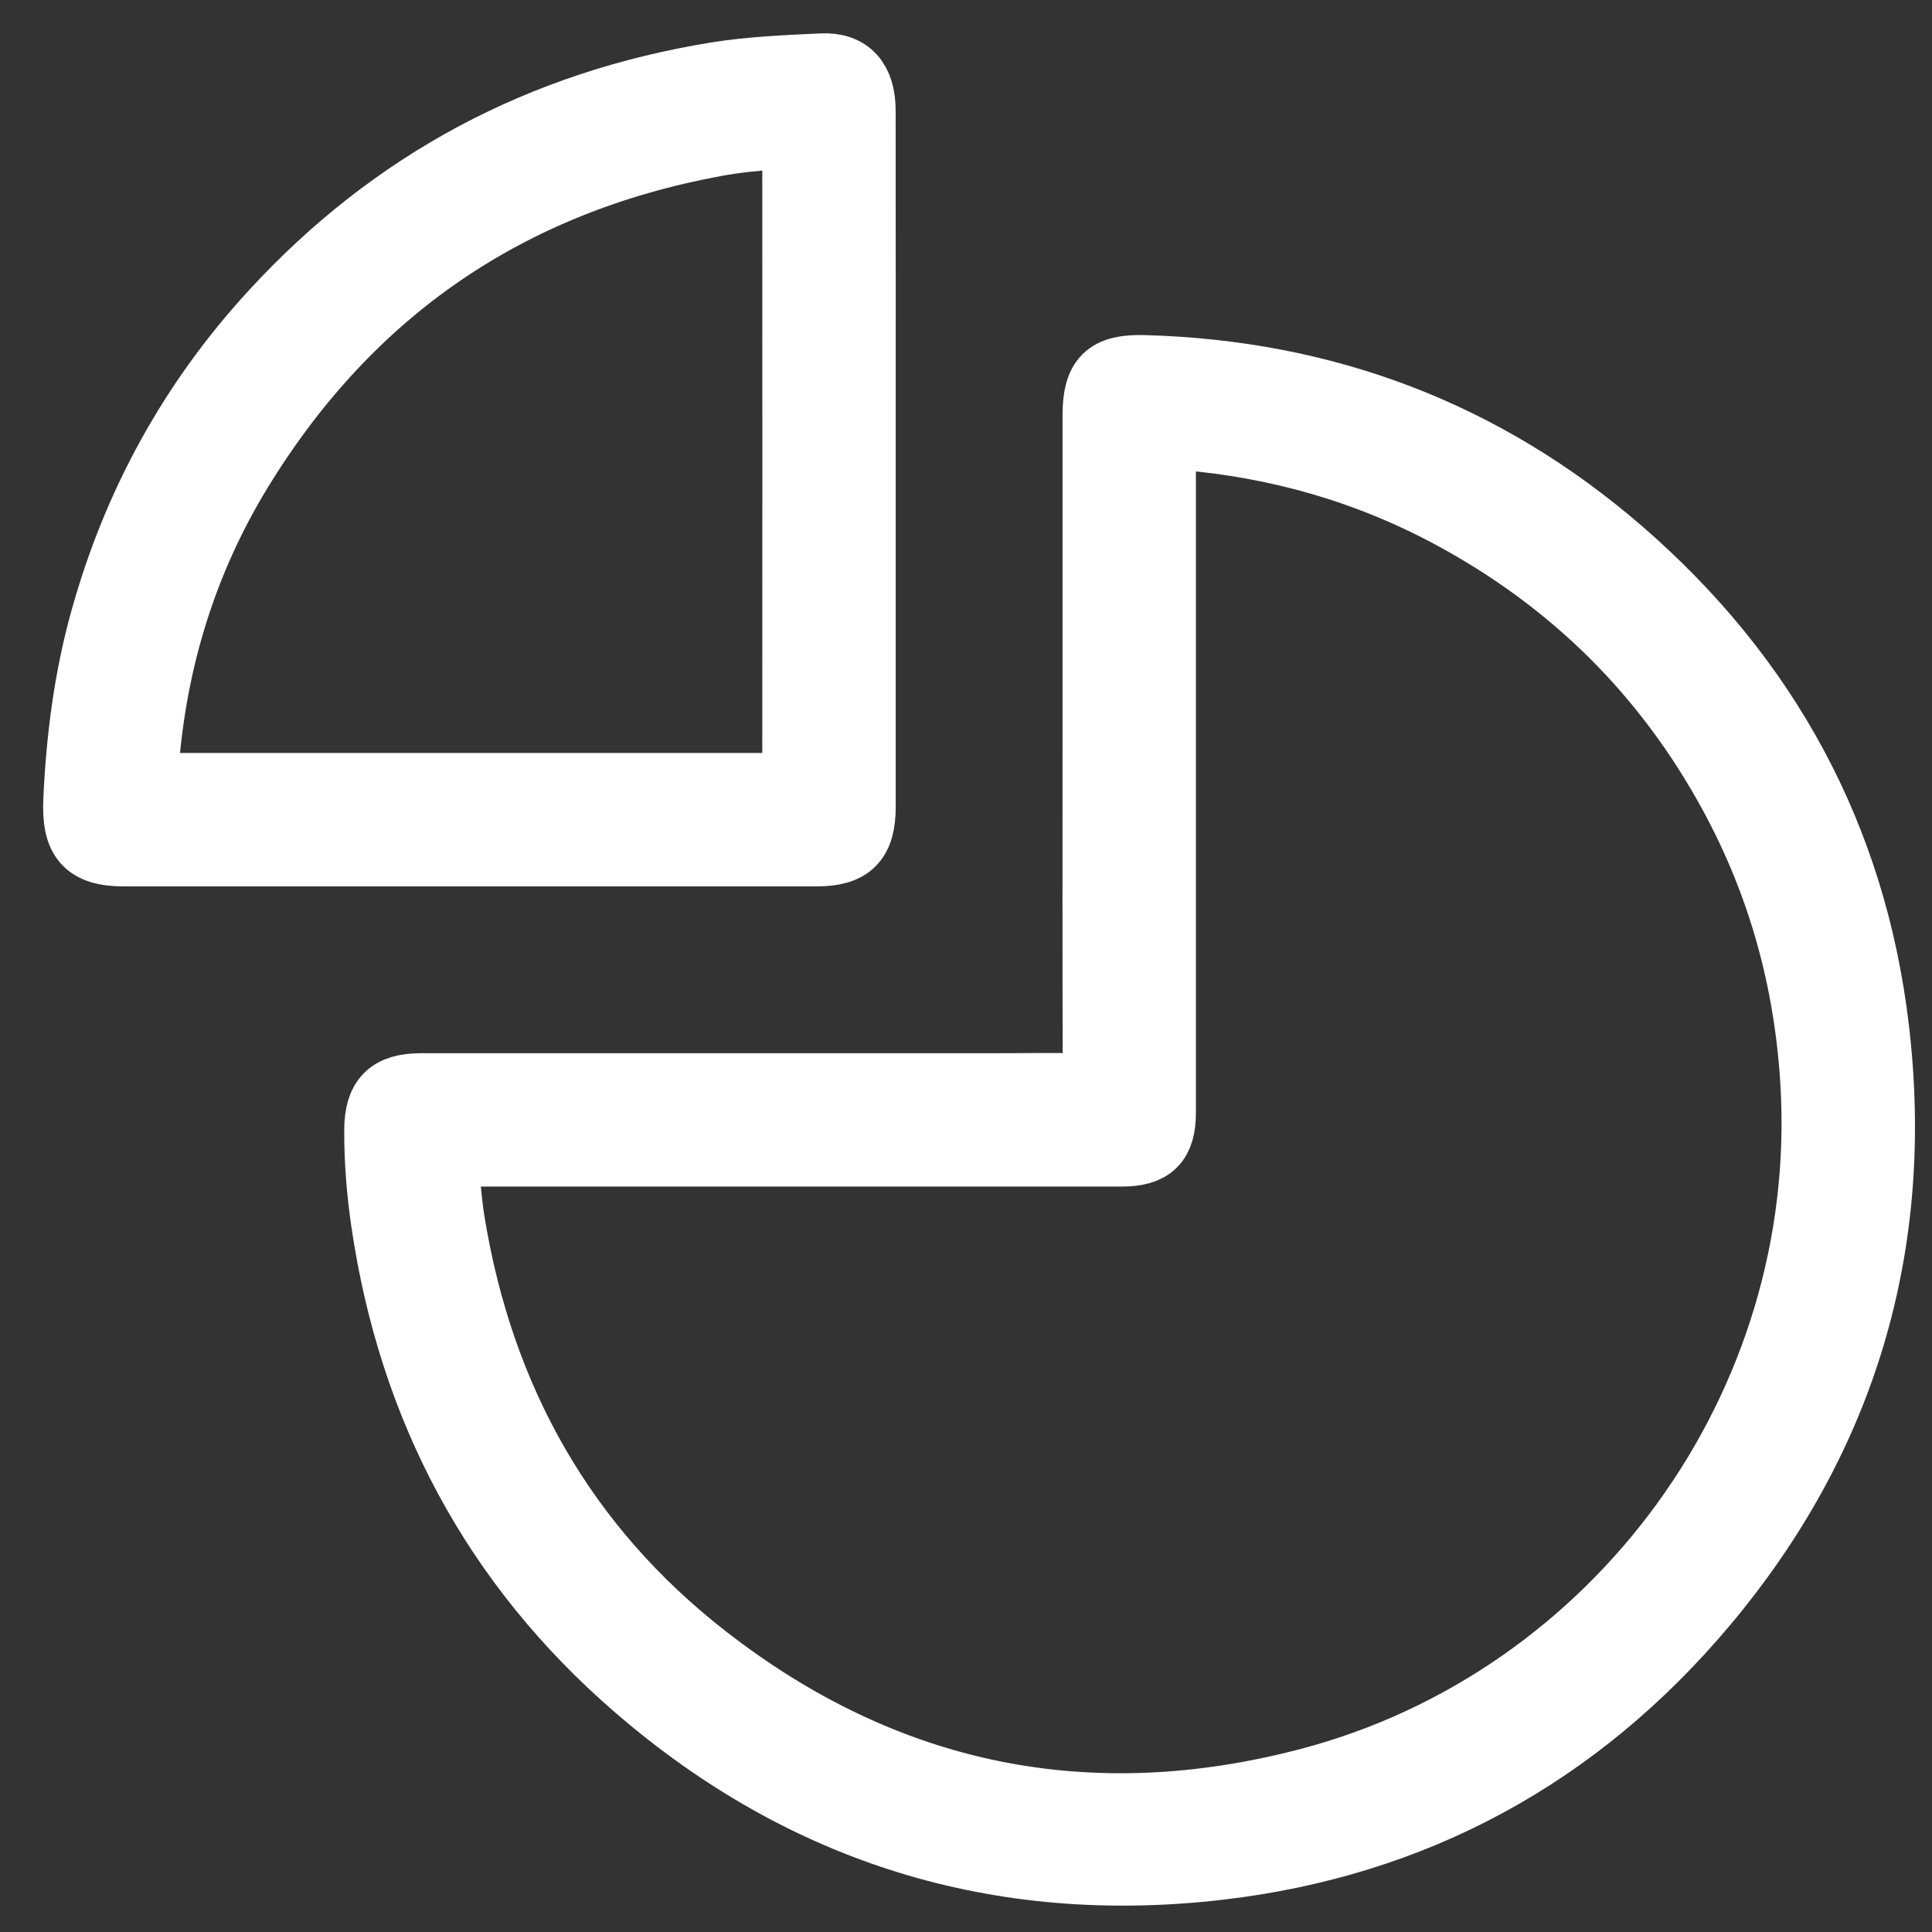 <svg width="29" height="29" viewBox="0 0 29 29" fill="none" xmlns="http://www.w3.org/2000/svg">
<rect x="0" y="0" width="29" height="29" fill="#333333" stroke="none"/>
<path d="M16.449 11.083C16.449 9.468 16.449 7.854 16.449 6.239C16.449 5.684 16.618 5.514 17.176 5.53C19.877 5.604 22.268 6.502 24.314 8.27C26.512 10.169 27.821 12.574 28.158 15.457C28.535 18.678 27.681 21.574 25.59 24.068C23.681 26.344 21.228 27.682 18.28 28.021C14.998 28.398 12.07 27.494 9.563 25.329C7.425 23.483 6.179 21.133 5.769 18.342C5.703 17.887 5.665 17.426 5.667 16.964C5.669 16.495 5.848 16.31 6.321 16.309C9.226 16.308 12.131 16.309 15.036 16.309C15.418 16.309 15.8 16.3 16.182 16.312C16.393 16.32 16.453 16.238 16.452 16.035C16.446 14.384 16.449 12.734 16.449 11.083ZM17.451 11.769C17.451 13.412 17.451 15.056 17.451 16.699C17.451 17.144 17.283 17.311 16.836 17.311C15.171 17.311 13.505 17.311 11.84 17.311C10.204 17.311 8.567 17.311 6.931 17.311C6.686 17.312 6.664 17.338 6.69 17.569C6.719 17.827 6.737 18.086 6.779 18.342C7.213 21.003 8.453 23.216 10.579 24.874C13.281 26.982 16.334 27.608 19.651 26.736C24.265 25.523 27.512 21.12 27.224 16.259C27.133 14.722 26.736 13.28 26.002 11.928C25.015 10.11 23.605 8.716 21.786 7.736C20.525 7.057 19.176 6.672 17.749 6.555C17.468 6.532 17.452 6.534 17.451 6.816C17.451 8.467 17.451 10.118 17.451 11.769Z" fill="white" stroke="white"/>
<path d="M12.945 6.918C12.945 8.649 12.945 10.379 12.945 12.11C12.945 12.618 12.762 12.805 12.259 12.805C8.791 12.805 5.323 12.805 1.855 12.805C1.287 12.804 1.124 12.583 1.15 12.009C1.192 11.09 1.307 10.186 1.554 9.301C2.036 7.569 2.877 6.034 4.093 4.708C5.899 2.738 8.127 1.555 10.762 1.13C11.283 1.046 11.809 1.027 12.334 1.001C12.74 0.981 12.944 1.213 12.944 1.662C12.946 3.364 12.945 5.065 12.945 6.767C12.945 6.817 12.945 6.868 12.945 6.918ZM11.943 6.922C11.943 5.394 11.943 3.866 11.942 2.338C11.942 2.031 11.938 2.02 11.624 2.044C11.33 2.066 11.035 2.094 10.745 2.148C7.634 2.72 5.246 4.356 3.596 7.052C2.762 8.415 2.304 9.908 2.183 11.501C2.16 11.799 2.173 11.802 2.473 11.802C5.529 11.803 8.585 11.803 11.641 11.802C11.941 11.802 11.942 11.801 11.942 11.506C11.943 9.978 11.943 8.45 11.943 6.922Z" fill="white" stroke="white"/>
</svg>
